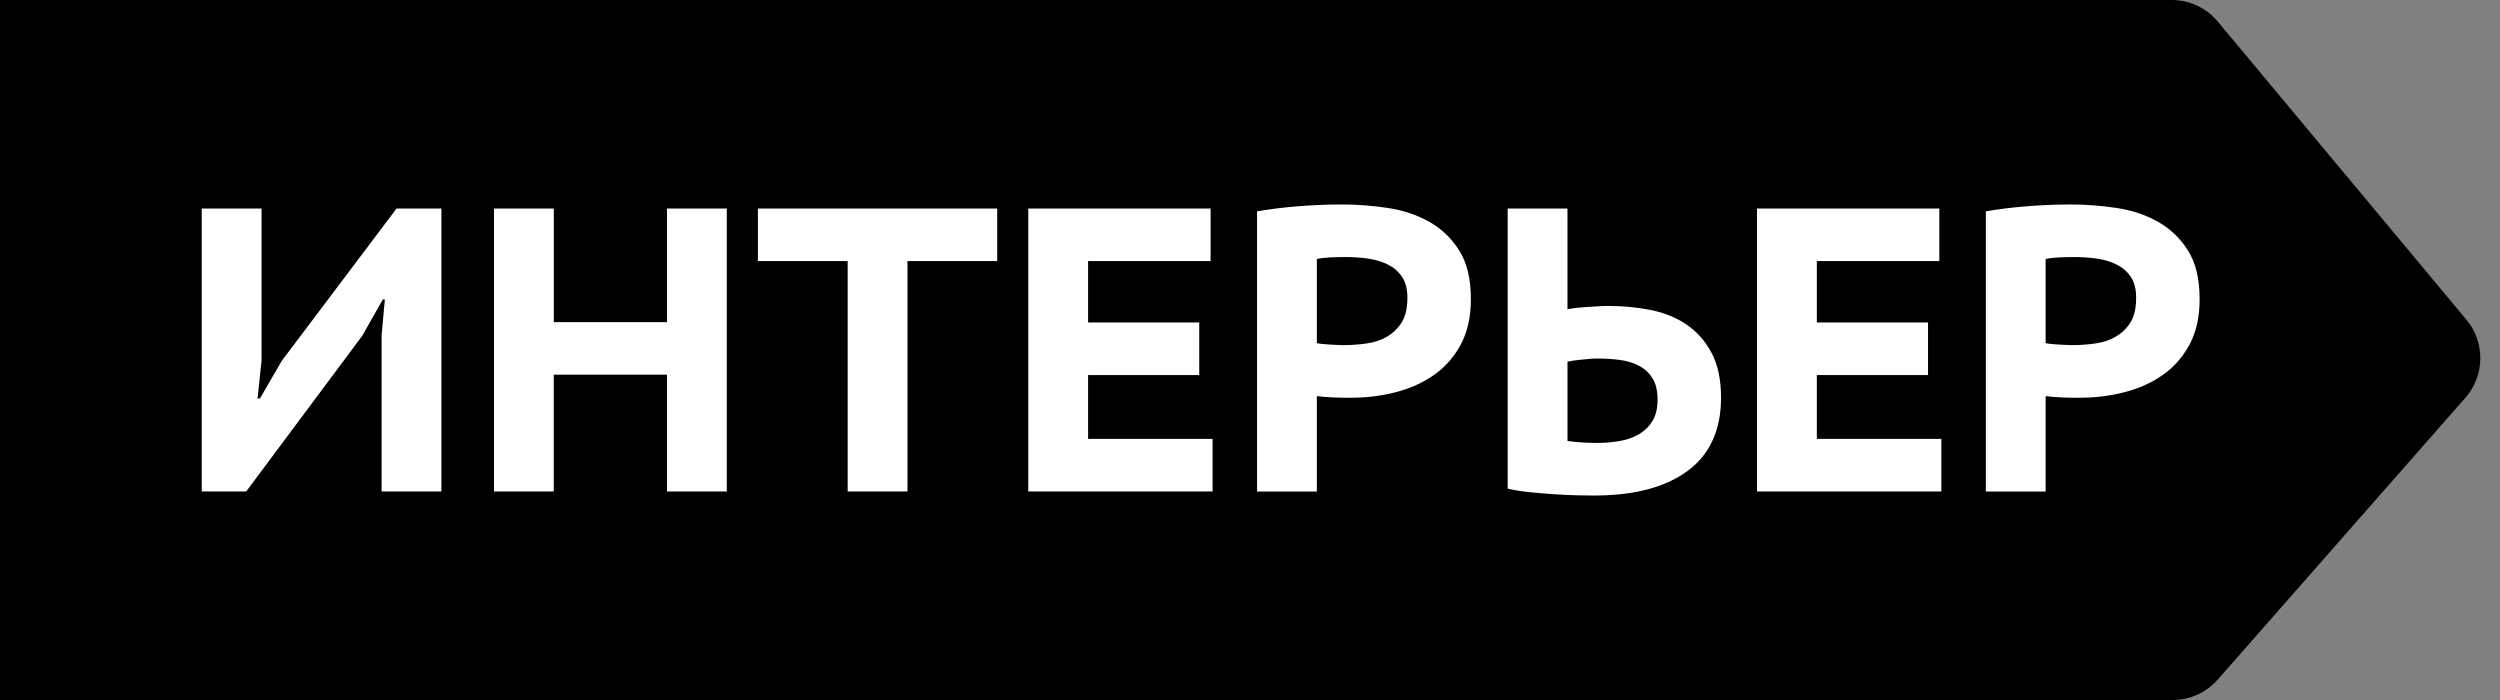 <svg id="Слой_1" xmlns="http://www.w3.org/2000/svg" viewBox="0 0 125 35"><rect x="0" y="0" width="125" height="35" fill="#808080" stroke="none"/><style>.st0{fill:#FFFFFF;}</style><path d="M0 0v35h108.633c.863 0 1.684-.372 2.254-1.02l12.383-14.093c.975-1.11.997-2.767.05-3.902L110.89 1.08C110.32.394 109.476 0 108.586 0H0z"/><path class="st0" d="M19.08 16.773l.162-1.8h-.1l-1.032 1.82-5.8 7.78h-2.223V10.427h2.99v7.62l-.2 1.878h.12l1.09-1.88 5.74-7.618h2.244v14.146h-2.99v-7.8zM33.348 18.733h-5.66v5.84H24.7V10.427h2.99v5.68h5.66v-5.68h2.99v14.146h-2.99v-5.84zM49.86 13.054h-4.487v11.52h-2.99v-11.52h-4.488v-2.627H49.86v2.627zM51.414 10.427h9.115v2.627h-6.124v3.07h5.557v2.63h-5.557v3.19h6.224v2.63h-9.216V10.426zM62.853 10.568c.607-.107 1.28-.192 2.02-.252.742-.06 1.482-.092 2.224-.092.755 0 1.516.058 2.283.172.768.115 1.458.344 2.072.688.613.343 1.115.82 1.505 1.434.39.613.587 1.425.587 2.436 0 .89-.17 1.647-.505 2.273-.338.626-.787 1.135-1.346 1.526-.56.39-1.196.676-1.91.858-.714.184-1.447.274-2.202.274h-.344c-.16 0-.334-.003-.515-.01-.182-.006-.353-.016-.516-.03-.16-.014-.283-.027-.363-.04v4.77h-2.99V10.567zm4.446 2.284c-.284 0-.557.006-.82.02-.263.014-.475.04-.636.08v4.205c.054.013.14.027.263.04s.248.024.383.03l.375.02c.113.008.204.01.273.01.39 0 .78-.026 1.17-.08.392-.054.74-.168 1.042-.344.303-.175.55-.414.738-.717.188-.304.283-.71.283-1.223 0-.43-.087-.778-.262-1.04-.176-.264-.408-.47-.697-.617-.29-.148-.62-.25-.99-.304-.37-.053-.744-.08-1.12-.08zM75.383 10.427h2.99v5.032c.067-.015.182-.032.343-.052.163-.02.34-.037.536-.05.196-.014.398-.027.607-.04.208-.014.392-.02.555-.02.727 0 1.43.067 2.112.2.68.136 1.28.378 1.797.73.52.35.938.82 1.254 1.413.317.595.475 1.342.475 2.244 0 1.617-.556 2.836-1.668 3.658-1.11.822-2.67 1.234-4.677 1.234-.202 0-.475-.004-.82-.01-.343-.007-.716-.025-1.12-.05-.405-.028-.816-.062-1.234-.102-.418-.04-.8-.102-1.15-.182V10.427zm4.466 11.72c.402 0 .79-.033 1.16-.1.37-.067.695-.186.97-.354.277-.17.496-.39.657-.667.163-.277.243-.624.243-1.04 0-.445-.083-.8-.253-1.07-.168-.27-.393-.48-.676-.628-.282-.148-.606-.246-.97-.293-.363-.047-.74-.07-1.13-.07-.11 0-.234.006-.376.02l-.434.04c-.148.014-.283.03-.404.05-.12.02-.21.038-.262.05v3.962c.16.026.373.05.637.07.262.02.542.03.84.03zM87.85 10.427h9.117v2.627h-6.125v3.07h5.56v2.63h-5.56v3.19h6.225v2.63H87.85V10.426zM99.29 10.568c.606-.107 1.28-.192 2.022-.252.74-.06 1.482-.092 2.222-.092.755 0 1.516.058 2.284.172.768.115 1.458.344 2.07.688.614.343 1.116.82 1.507 1.434.39.613.586 1.425.586 2.436 0 .89-.167 1.647-.504 2.273-.337.626-.784 1.135-1.344 1.526-.56.39-1.195.676-1.91.858-.714.184-1.448.274-2.203.274h-.345c-.16 0-.333-.003-.514-.01-.182-.006-.353-.016-.514-.03-.163-.014-.285-.027-.365-.04v4.77h-2.99V10.567zm4.446 2.284c-.283 0-.556.006-.82.02-.26.014-.472.04-.635.08v4.205c.055.013.142.027.264.04s.25.024.385.03l.372.02c.114.008.206.01.273.01.39 0 .78-.026 1.17-.08.392-.054.74-.168 1.042-.344.304-.175.55-.414.74-.717.186-.304.28-.71.28-1.223 0-.43-.087-.778-.262-1.04-.174-.264-.408-.47-.697-.617-.29-.148-.62-.25-.99-.304-.37-.053-.745-.08-1.122-.08z"/></svg>